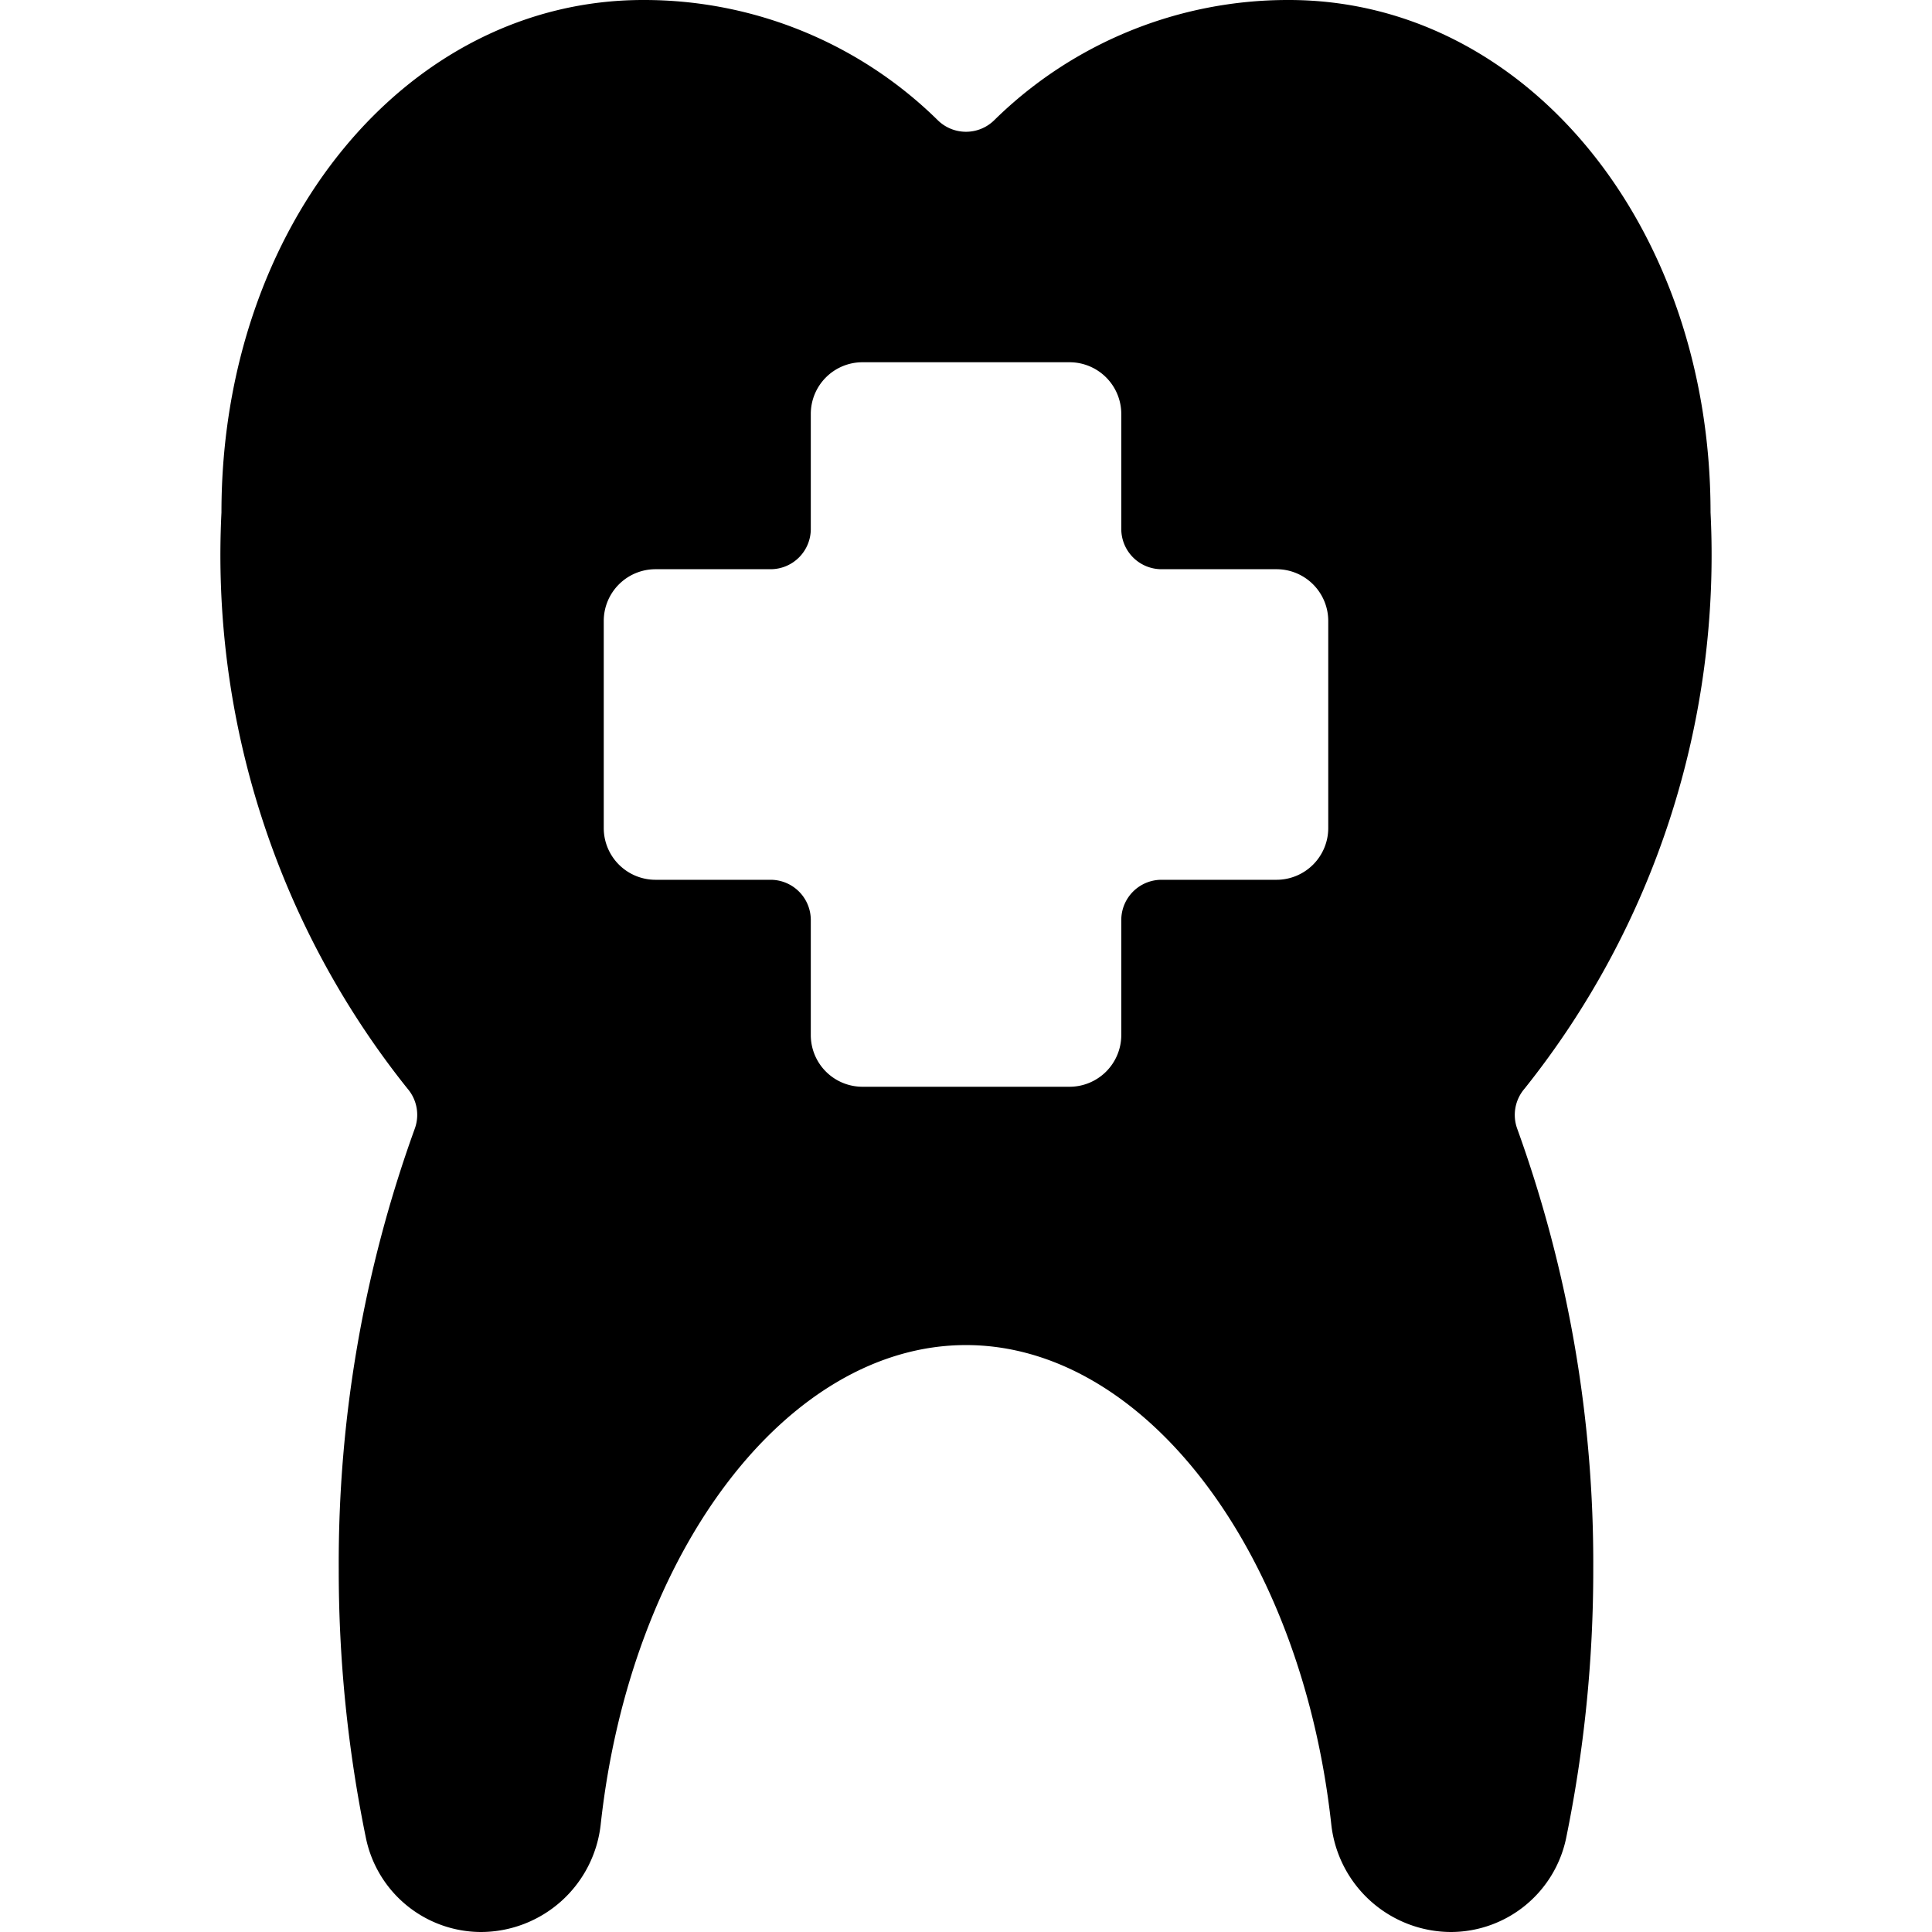 <svg id="Bold" xmlns="http://www.w3.org/2000/svg" viewBox="0 0 24 24"><title>dentistry-tooth</title><path d="M21.249,6.366C21.249,2.8,18.948,0,16.011,0A5.2,5.2,0,0,0,12.35,1.494a.5.5,0,0,1-.7,0A5.2,5.2,0,0,0,7.989,0C5.052,0,2.751,2.8,2.751,6.366a10.615,10.615,0,0,0,2.31,7.156.5.5,0,0,1,.091.5,15.859,15.859,0,0,0-.944,5.466,16.512,16.512,0,0,0,.339,3.351A1.463,1.463,0,0,0,5.973,24a1.5,1.5,0,0,0,1.489-1.335C7.833,19.27,9.783,16.709,12,16.709s4.167,2.561,4.538,5.957A1.5,1.5,0,0,0,18.027,24a1.465,1.465,0,0,0,1.427-1.161,16.566,16.566,0,0,0,.338-3.35,15.859,15.859,0,0,0-.944-5.466.5.5,0,0,1,.091-.5A10.615,10.615,0,0,0,21.249,6.366ZM16.5,10.286a.643.643,0,0,1-.643.643H14.429a.5.5,0,0,0-.5.5v1.428a.643.643,0,0,1-.643.643H10.714a.642.642,0,0,1-.642-.643V11.429a.5.5,0,0,0-.5-.5H8.143a.643.643,0,0,1-.643-.643V7.714a.643.643,0,0,1,.643-.643H9.572a.5.5,0,0,0,.5-.5V5.143a.642.642,0,0,1,.642-.643h2.572a.643.643,0,0,1,.643.643V6.571a.5.5,0,0,0,.5.5h1.428a.643.643,0,0,1,.643.643Z"/></svg>
